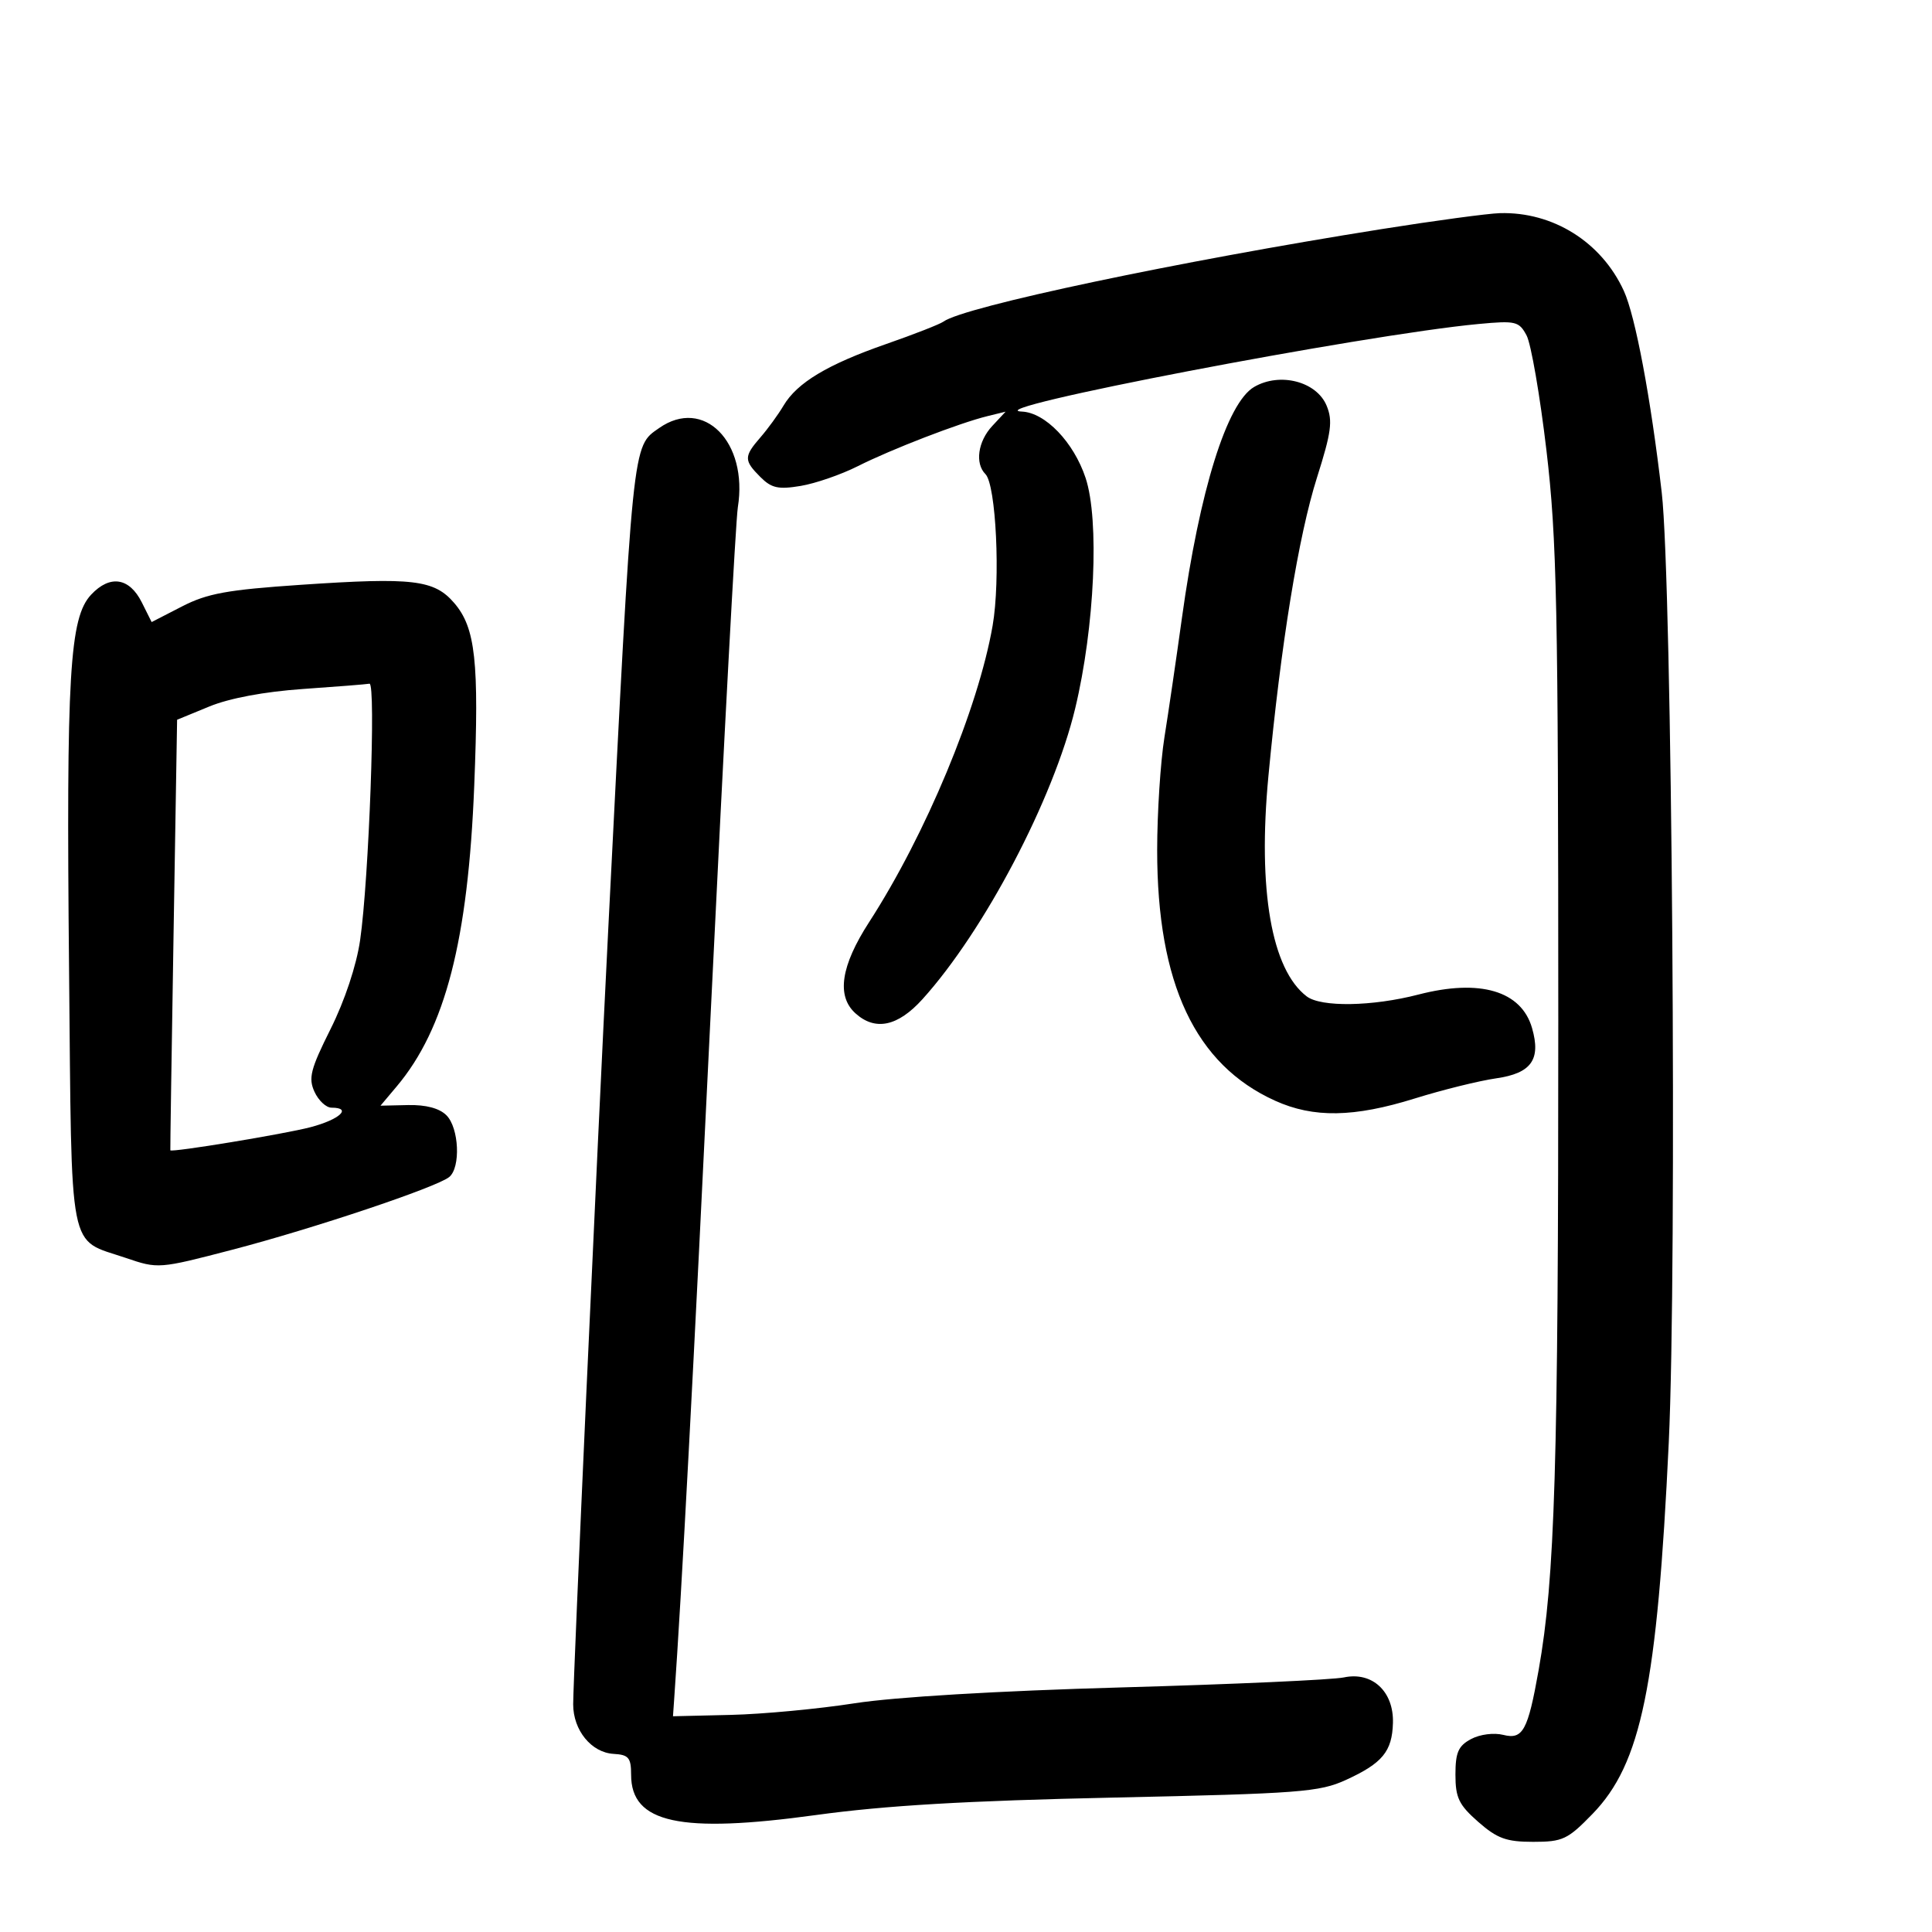 <svg xmlns="http://www.w3.org/2000/svg" width="300" height="300" viewBox="0 0 300 300" version="1.1">
	<path d="M 214.500 35.580 C 182.929 40.593, 149.683 47.614, 146.500 49.939 C 145.950 50.341, 141.949 51.906, 137.610 53.418 C 128.498 56.591, 123.771 59.427, 121.665 62.985 C 120.846 64.368, 119.237 66.581, 118.088 67.903 C 115.492 70.891, 115.491 71.491, 118.075 74.075 C 119.798 75.798, 120.859 76.032, 124.325 75.454 C 126.621 75.071, 130.609 73.694, 133.187 72.394 C 138.383 69.774, 148.958 65.690, 153.324 64.618 L 156.148 63.925 154.074 66.151 C 151.849 68.539, 151.364 71.964, 153.017 73.617 C 154.671 75.271, 155.371 90.048, 154.133 97.157 C 151.894 110.015, 143.730 129.615, 134.962 143.180 C 130.563 149.986, 129.859 154.658, 132.829 157.345 C 135.905 160.129, 139.414 159.391, 143.241 155.154 C 152.840 144.530, 163.567 124.104, 166.955 110 C 169.986 97.378, 170.738 80.738, 168.571 74.215 C 166.727 68.661, 162.309 64.061, 158.673 63.909 C 151.128 63.595, 211.690 51.981, 229.593 50.309 C 235.361 49.770, 235.872 49.892, 237.046 52.085 C 237.739 53.380, 239.129 61.428, 240.135 69.970 C 241.747 83.665, 241.964 94.139, 241.970 158.601 C 241.977 227.801, 241.454 245.058, 238.916 259.347 C 237.250 268.725, 236.470 270.156, 233.439 269.395 C 231.963 269.025, 229.802 269.303, 228.423 270.041 C 226.446 271.099, 226 272.115, 226 275.565 C 226 279.153, 226.535 280.263, 229.535 282.896 C 232.481 285.483, 233.903 286, 238.072 286 C 242.659 286, 243.424 285.640, 247.287 281.662 C 254.855 273.868, 257.334 261.796, 259.125 224 C 260.427 196.521, 259.642 90.383, 258.035 76.500 C 256.335 61.824, 253.942 49.083, 252.149 45.167 C 248.674 37.577, 241.141 32.858, 232.884 33.099 C 231.023 33.153, 222.750 34.269, 214.500 35.580 M 194.743 60.084 C 190.518 62.545, 186.271 76.138, 183.523 96 C 182.648 102.325, 181.428 110.650, 180.811 114.500 C 180.195 118.350, 179.688 126.225, 179.685 132 C 179.676 152.735, 185.594 165.312, 198 170.921 C 203.969 173.620, 210.233 173.519, 219.698 170.568 C 223.989 169.231, 229.673 167.824, 232.329 167.443 C 237.783 166.659, 239.301 164.535, 237.899 159.647 C 236.238 153.856, 229.810 151.958, 220.247 154.436 C 213.092 156.290, 205.133 156.419, 202.904 154.718 C 197.434 150.544, 195.286 138.201, 196.956 120.543 C 198.901 99.980, 201.629 83.209, 204.504 74.143 C 206.731 67.121, 206.969 65.340, 205.995 62.989 C 204.439 59.231, 198.735 57.759, 194.743 60.084 M 102.360 66.460 C 98.146 69.412, 98.320 67.703, 94.463 144 C 92.640 180.052, 89.007 260.326, 89.003 264.639 C 88.999 268.676, 91.825 272.142, 95.283 272.342 C 97.618 272.478, 97.999 272.934, 97.999 275.595 C 98.001 283.094, 105.582 284.742, 126.716 281.836 C 137.483 280.356, 150.059 279.619, 173 279.125 C 201.845 278.503, 204.879 278.272, 209 276.385 C 214.664 273.792, 216.171 271.965, 216.296 267.538 C 216.435 262.650, 213.080 259.535, 208.681 260.468 C 206.931 260.839, 191.407 261.537, 174.182 262.020 C 154.912 262.560, 138.948 263.509, 132.682 264.487 C 127.082 265.361, 118.450 266.171, 113.500 266.288 L 104.500 266.500 104.675 264 C 105.872 246.947, 107.608 214.281, 110.496 154.500 C 112.409 114.900, 114.243 80.822, 114.571 78.772 C 116.198 68.618, 109.263 61.626, 102.360 66.460 M 14.158 92.331 C 10.796 95.910, 10.280 104.649, 10.723 150.500 C 11.159 195.674, 10.484 192.243, 19.543 195.332 C 24.548 197.039, 24.670 197.030, 36.043 194.065 C 48.643 190.780, 67.785 184.365, 69.750 182.770 C 71.560 181.301, 71.284 175.141, 69.321 173.179 C 68.232 172.090, 66.138 171.533, 63.363 171.595 L 59.083 171.690 61.597 168.702 C 69.150 159.726, 72.683 146.020, 73.640 121.984 C 74.408 102.689, 73.837 97.481, 70.531 93.634 C 67.427 90.022, 64.132 89.630, 46.743 90.807 C 35.301 91.580, 32.192 92.146, 28.267 94.166 L 23.547 96.594 22.024 93.547 C 20.091 89.682, 17.084 89.218, 14.158 92.331 M 47 106.989 C 41.049 107.403, 35.632 108.417, 32.500 109.706 L 27.500 111.762 26.949 145.131 C 26.646 163.484, 26.421 178.552, 26.449 178.616 C 26.612 178.987, 44.278 176.074, 48.250 175.021 C 52.773 173.823, 54.720 172, 51.479 172 C 50.642 172, 49.450 170.886, 48.829 169.524 C 47.861 167.399, 48.216 166.019, 51.337 159.774 C 53.532 155.383, 55.347 149.924, 55.917 146 C 57.286 136.573, 58.403 105.970, 57.371 106.165 C 56.892 106.256, 52.225 106.627, 47 106.989" stroke="none" fill="black" fill-rule="evenodd"/>
</svg>